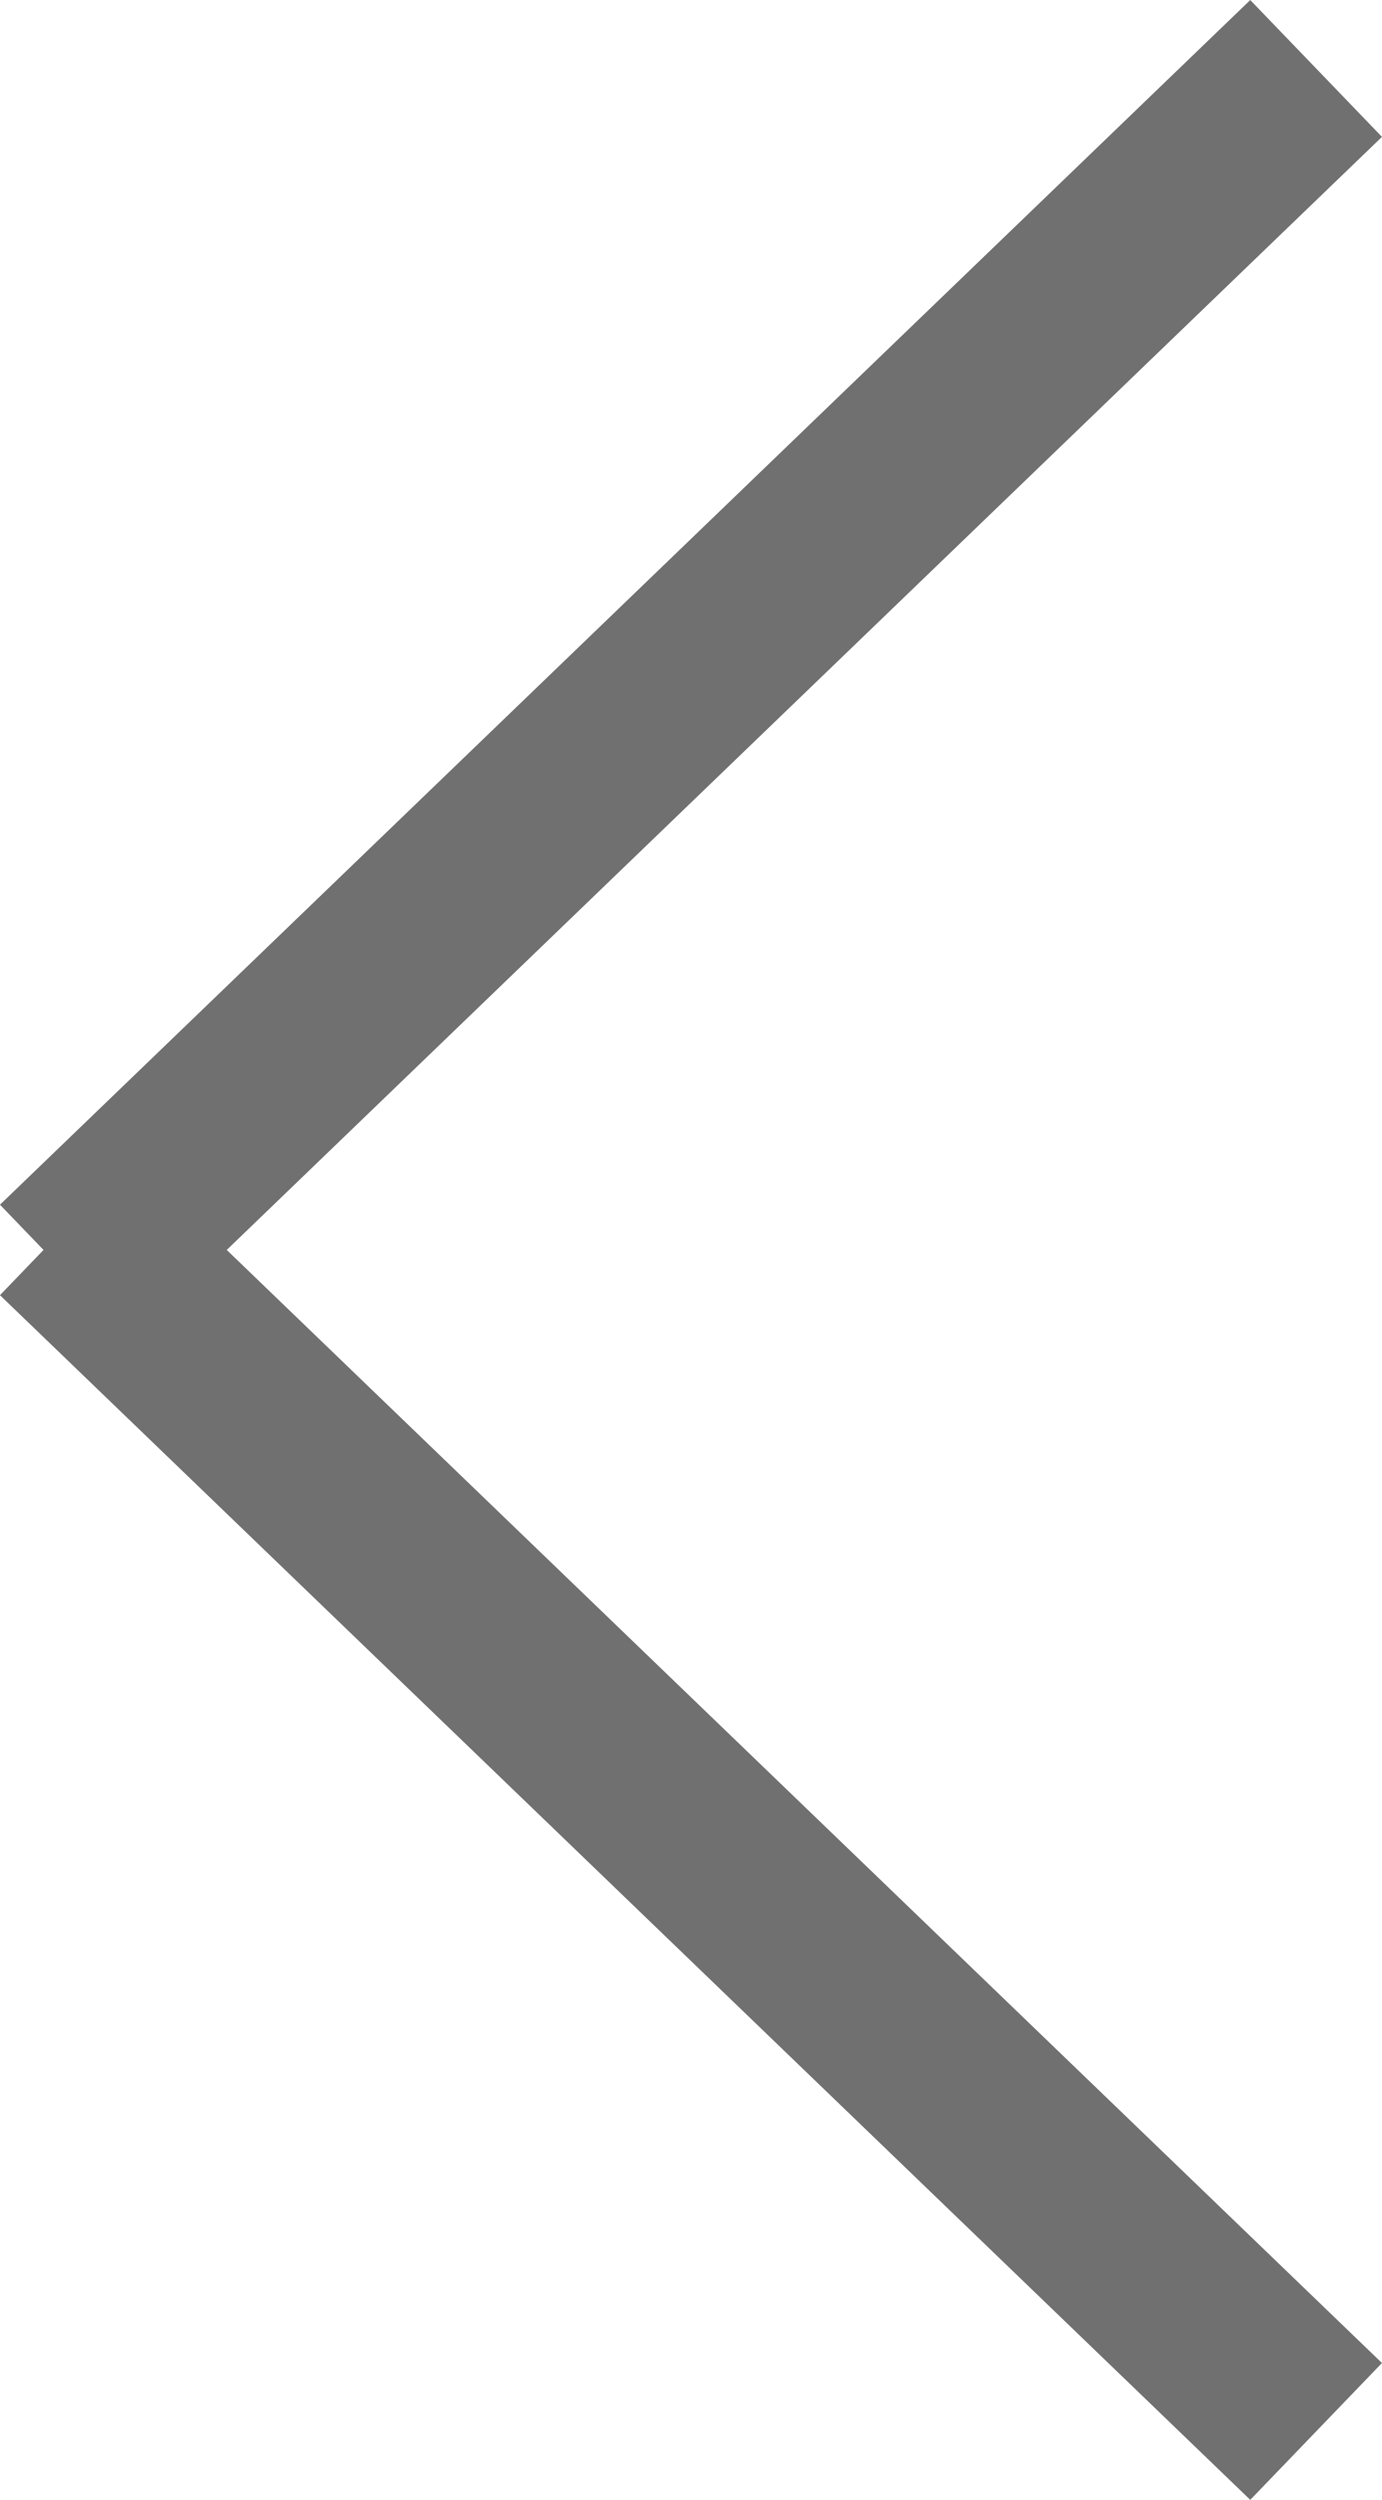<svg xmlns="http://www.w3.org/2000/svg" width="21.835" height="39.474" viewBox="0 0 21.835 39.474">
  <g id="Mover_der" transform="translate(1.04 1.081)">
    <line id="Línea_1" data-name="Línea 1" x1="19.754" y1="19.023" transform="translate(0 18.291)" fill="none" stroke="#707070" stroke-width="3"/>
    <line id="Línea_2" data-name="Línea 2" y1="19.023" x2="19.754" fill="none" stroke="#707070" stroke-width="3"/>
  </g>
</svg>
